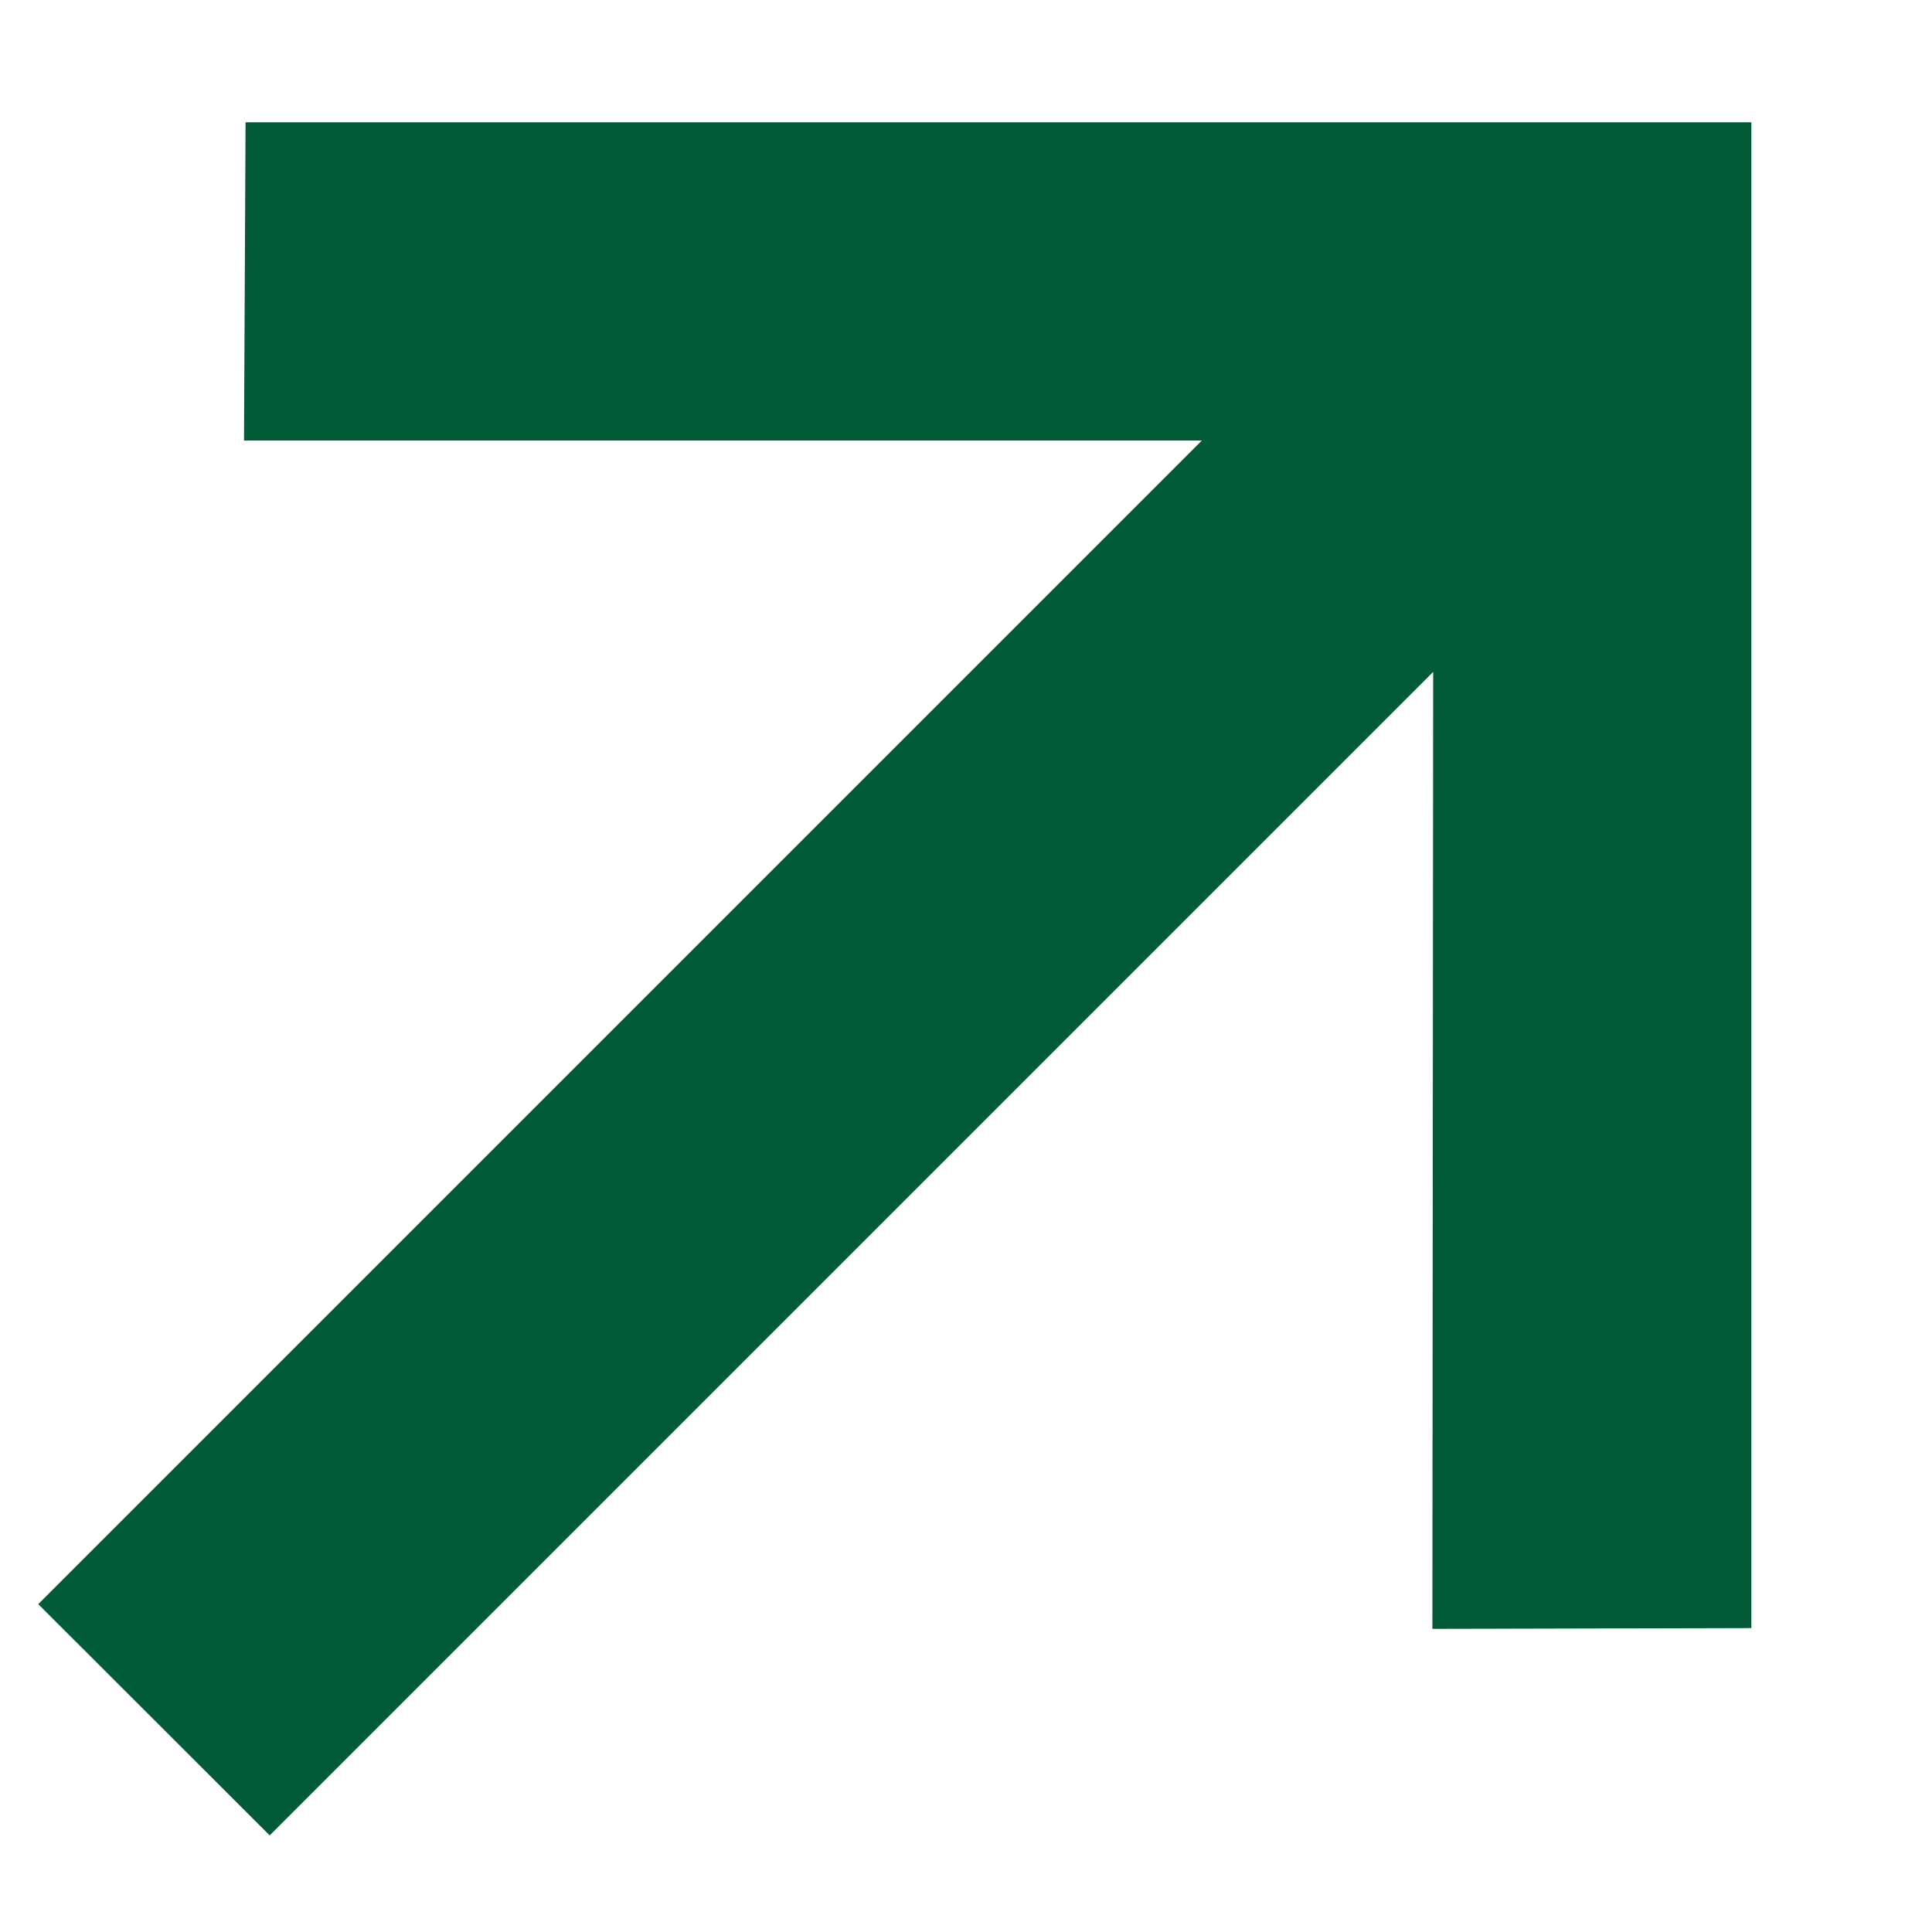 <svg width="10" height="10" viewBox="0 0 10 10" fill="none" xmlns="http://www.w3.org/2000/svg">
<path d="M9.065 8.427L9.065 0.633H1.271L1.263 2.28H6.221L0.198 8.303L1.396 9.5L7.418 3.478L7.414 8.431L9.065 8.427Z" fill="#025B37"/>
</svg>

